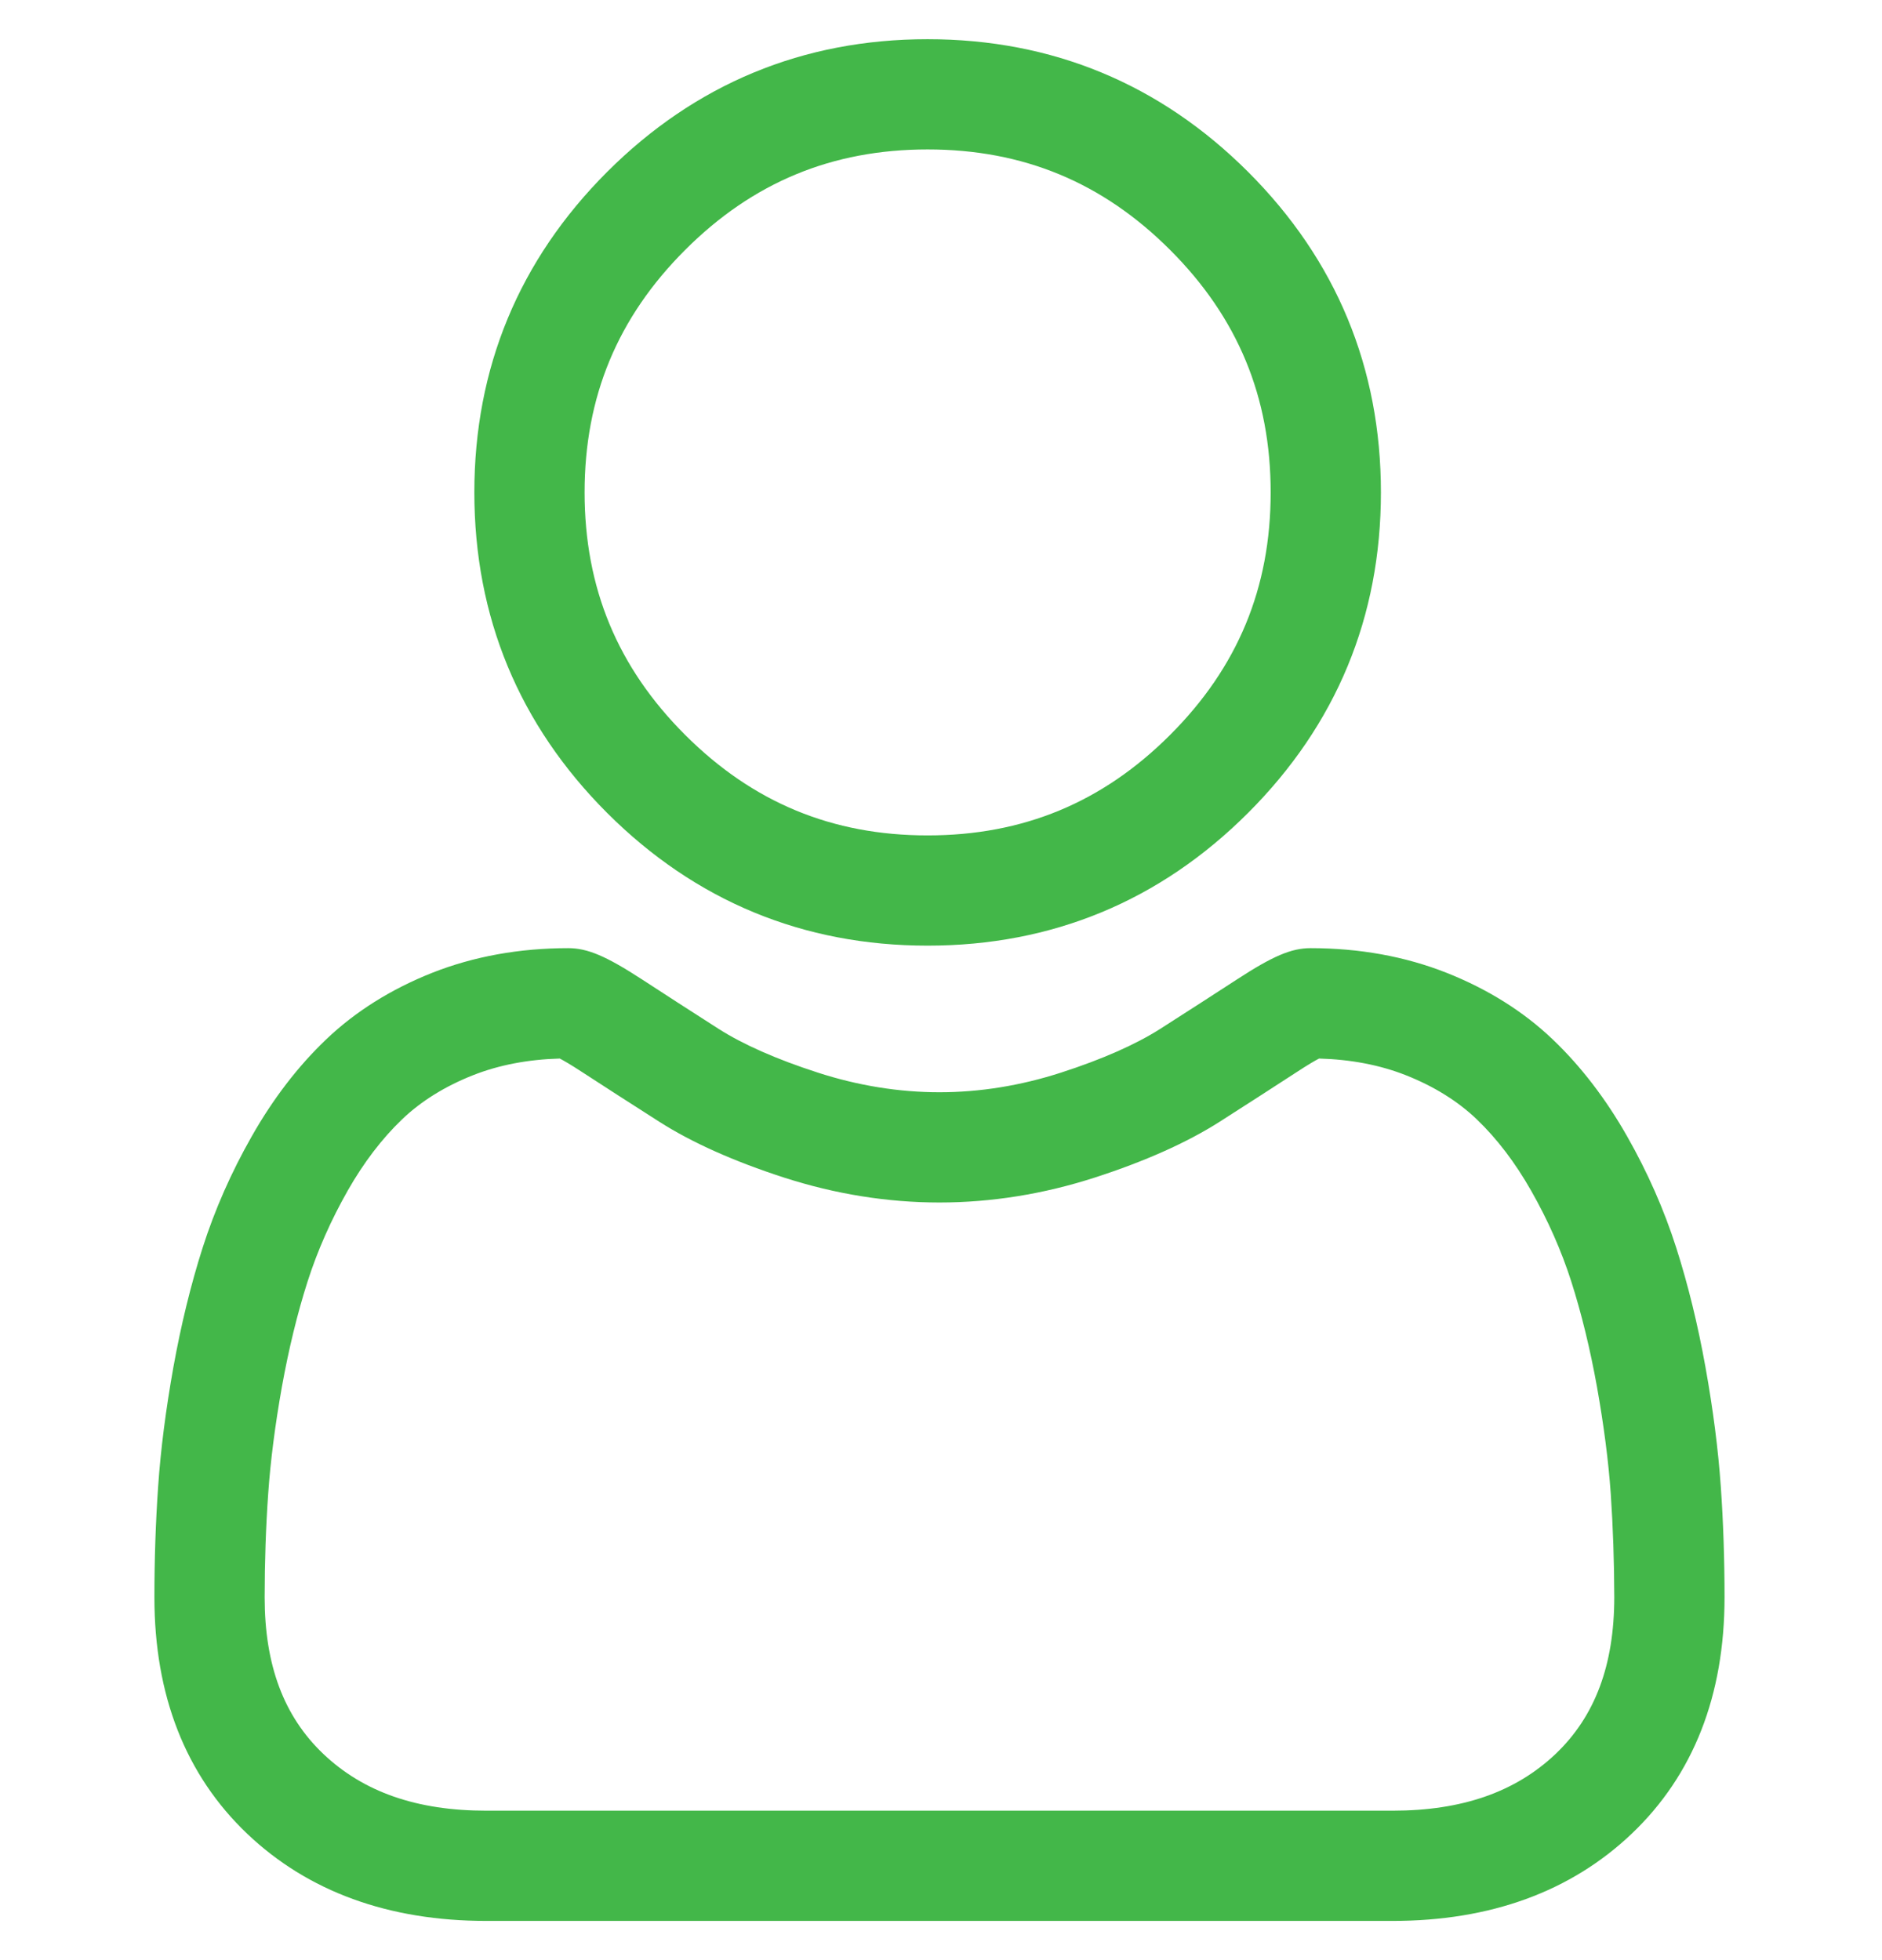 <svg width="24" height="25" viewBox="0 0 24 25" fill="none" xmlns="http://www.w3.org/2000/svg">
<g clip-path="url(#clip0_587_4047)">
<path d="M11.829 12.061C13.418 12.061 14.793 11.491 15.917 10.367C17.04 9.244 17.61 7.869 17.61 6.28C17.61 4.692 17.041 3.317 15.917 2.193C14.793 1.07 13.418 0.5 11.829 0.5C10.241 0.5 8.866 1.07 7.742 2.193C6.619 3.317 6.049 4.692 6.049 6.28C6.049 7.869 6.619 9.244 7.742 10.368C8.866 11.491 10.242 12.061 11.829 12.061ZM8.737 3.188C9.599 2.326 10.611 1.906 11.829 1.906C13.048 1.906 14.06 2.326 14.922 3.188C15.784 4.05 16.204 5.062 16.204 6.28C16.204 7.499 15.784 8.511 14.922 9.373C14.06 10.235 13.048 10.655 11.829 10.655C10.611 10.655 9.6 10.235 8.737 9.373C7.875 8.511 7.455 7.499 7.455 6.28C7.455 5.062 7.875 4.05 8.737 3.188Z" fill="#43B749"/>
<path d="M21.944 18.955C21.911 18.487 21.846 17.977 21.749 17.438C21.652 16.896 21.526 16.383 21.376 15.914C21.221 15.429 21.01 14.95 20.749 14.492C20.479 14.016 20.161 13.601 19.804 13.26C19.431 12.903 18.974 12.616 18.446 12.407C17.92 12.199 17.337 12.093 16.713 12.093C16.468 12.093 16.231 12.194 15.774 12.492C15.492 12.675 15.163 12.888 14.795 13.123C14.48 13.323 14.055 13.511 13.529 13.681C13.015 13.847 12.494 13.931 11.98 13.931C11.466 13.931 10.944 13.847 10.431 13.681C9.905 13.511 9.479 13.323 9.165 13.123C8.801 12.89 8.472 12.678 8.186 12.491C7.729 12.194 7.492 12.093 7.247 12.093C6.623 12.093 6.04 12.199 5.513 12.407C4.986 12.616 4.529 12.903 4.156 13.26C3.799 13.601 3.481 14.016 3.211 14.492C2.95 14.95 2.739 15.429 2.584 15.914C2.434 16.383 2.309 16.896 2.211 17.438C2.115 17.976 2.049 18.487 2.017 18.955C1.985 19.414 1.969 19.891 1.969 20.373C1.969 21.625 2.367 22.64 3.152 23.388C3.928 24.126 4.954 24.5 6.202 24.5H17.759C19.006 24.5 20.032 24.126 20.808 23.388C21.594 22.64 21.992 21.626 21.992 20.372C21.992 19.889 21.976 19.412 21.944 18.955ZM19.839 22.369C19.326 22.856 18.646 23.094 17.758 23.094H6.202C5.315 23.094 4.634 22.856 4.122 22.369C3.619 21.89 3.375 21.237 3.375 20.373C3.375 19.923 3.39 19.479 3.42 19.053C3.449 18.634 3.508 18.175 3.595 17.687C3.682 17.205 3.792 16.752 3.923 16.343C4.049 15.95 4.221 15.561 4.434 15.186C4.637 14.829 4.87 14.523 5.128 14.276C5.369 14.045 5.673 13.856 6.031 13.714C6.363 13.583 6.735 13.512 7.139 13.501C7.188 13.527 7.276 13.577 7.418 13.67C7.707 13.858 8.04 14.073 8.409 14.308C8.824 14.573 9.359 14.812 9.998 15.019C10.652 15.23 11.318 15.337 11.98 15.337C12.641 15.337 13.308 15.23 13.961 15.019C14.601 14.812 15.136 14.573 15.552 14.308C15.929 14.067 16.253 13.858 16.542 13.67C16.684 13.577 16.771 13.527 16.821 13.501C17.225 13.512 17.597 13.583 17.929 13.714C18.287 13.856 18.591 14.045 18.832 14.276C19.09 14.523 19.323 14.829 19.526 15.187C19.739 15.561 19.911 15.95 20.037 16.343C20.168 16.753 20.278 17.205 20.365 17.687C20.452 18.176 20.512 18.635 20.541 19.053V19.053C20.57 19.478 20.585 19.922 20.586 20.373C20.585 21.237 20.341 21.89 19.839 22.369Z" fill="#43B749"/>
</g>
<defs>
<clipPath id="clip0_587_4047">
<rect width="24" height="24" fill="white" transform="translate(0 0.5)"/>
</clipPath>
</defs>
</svg>
